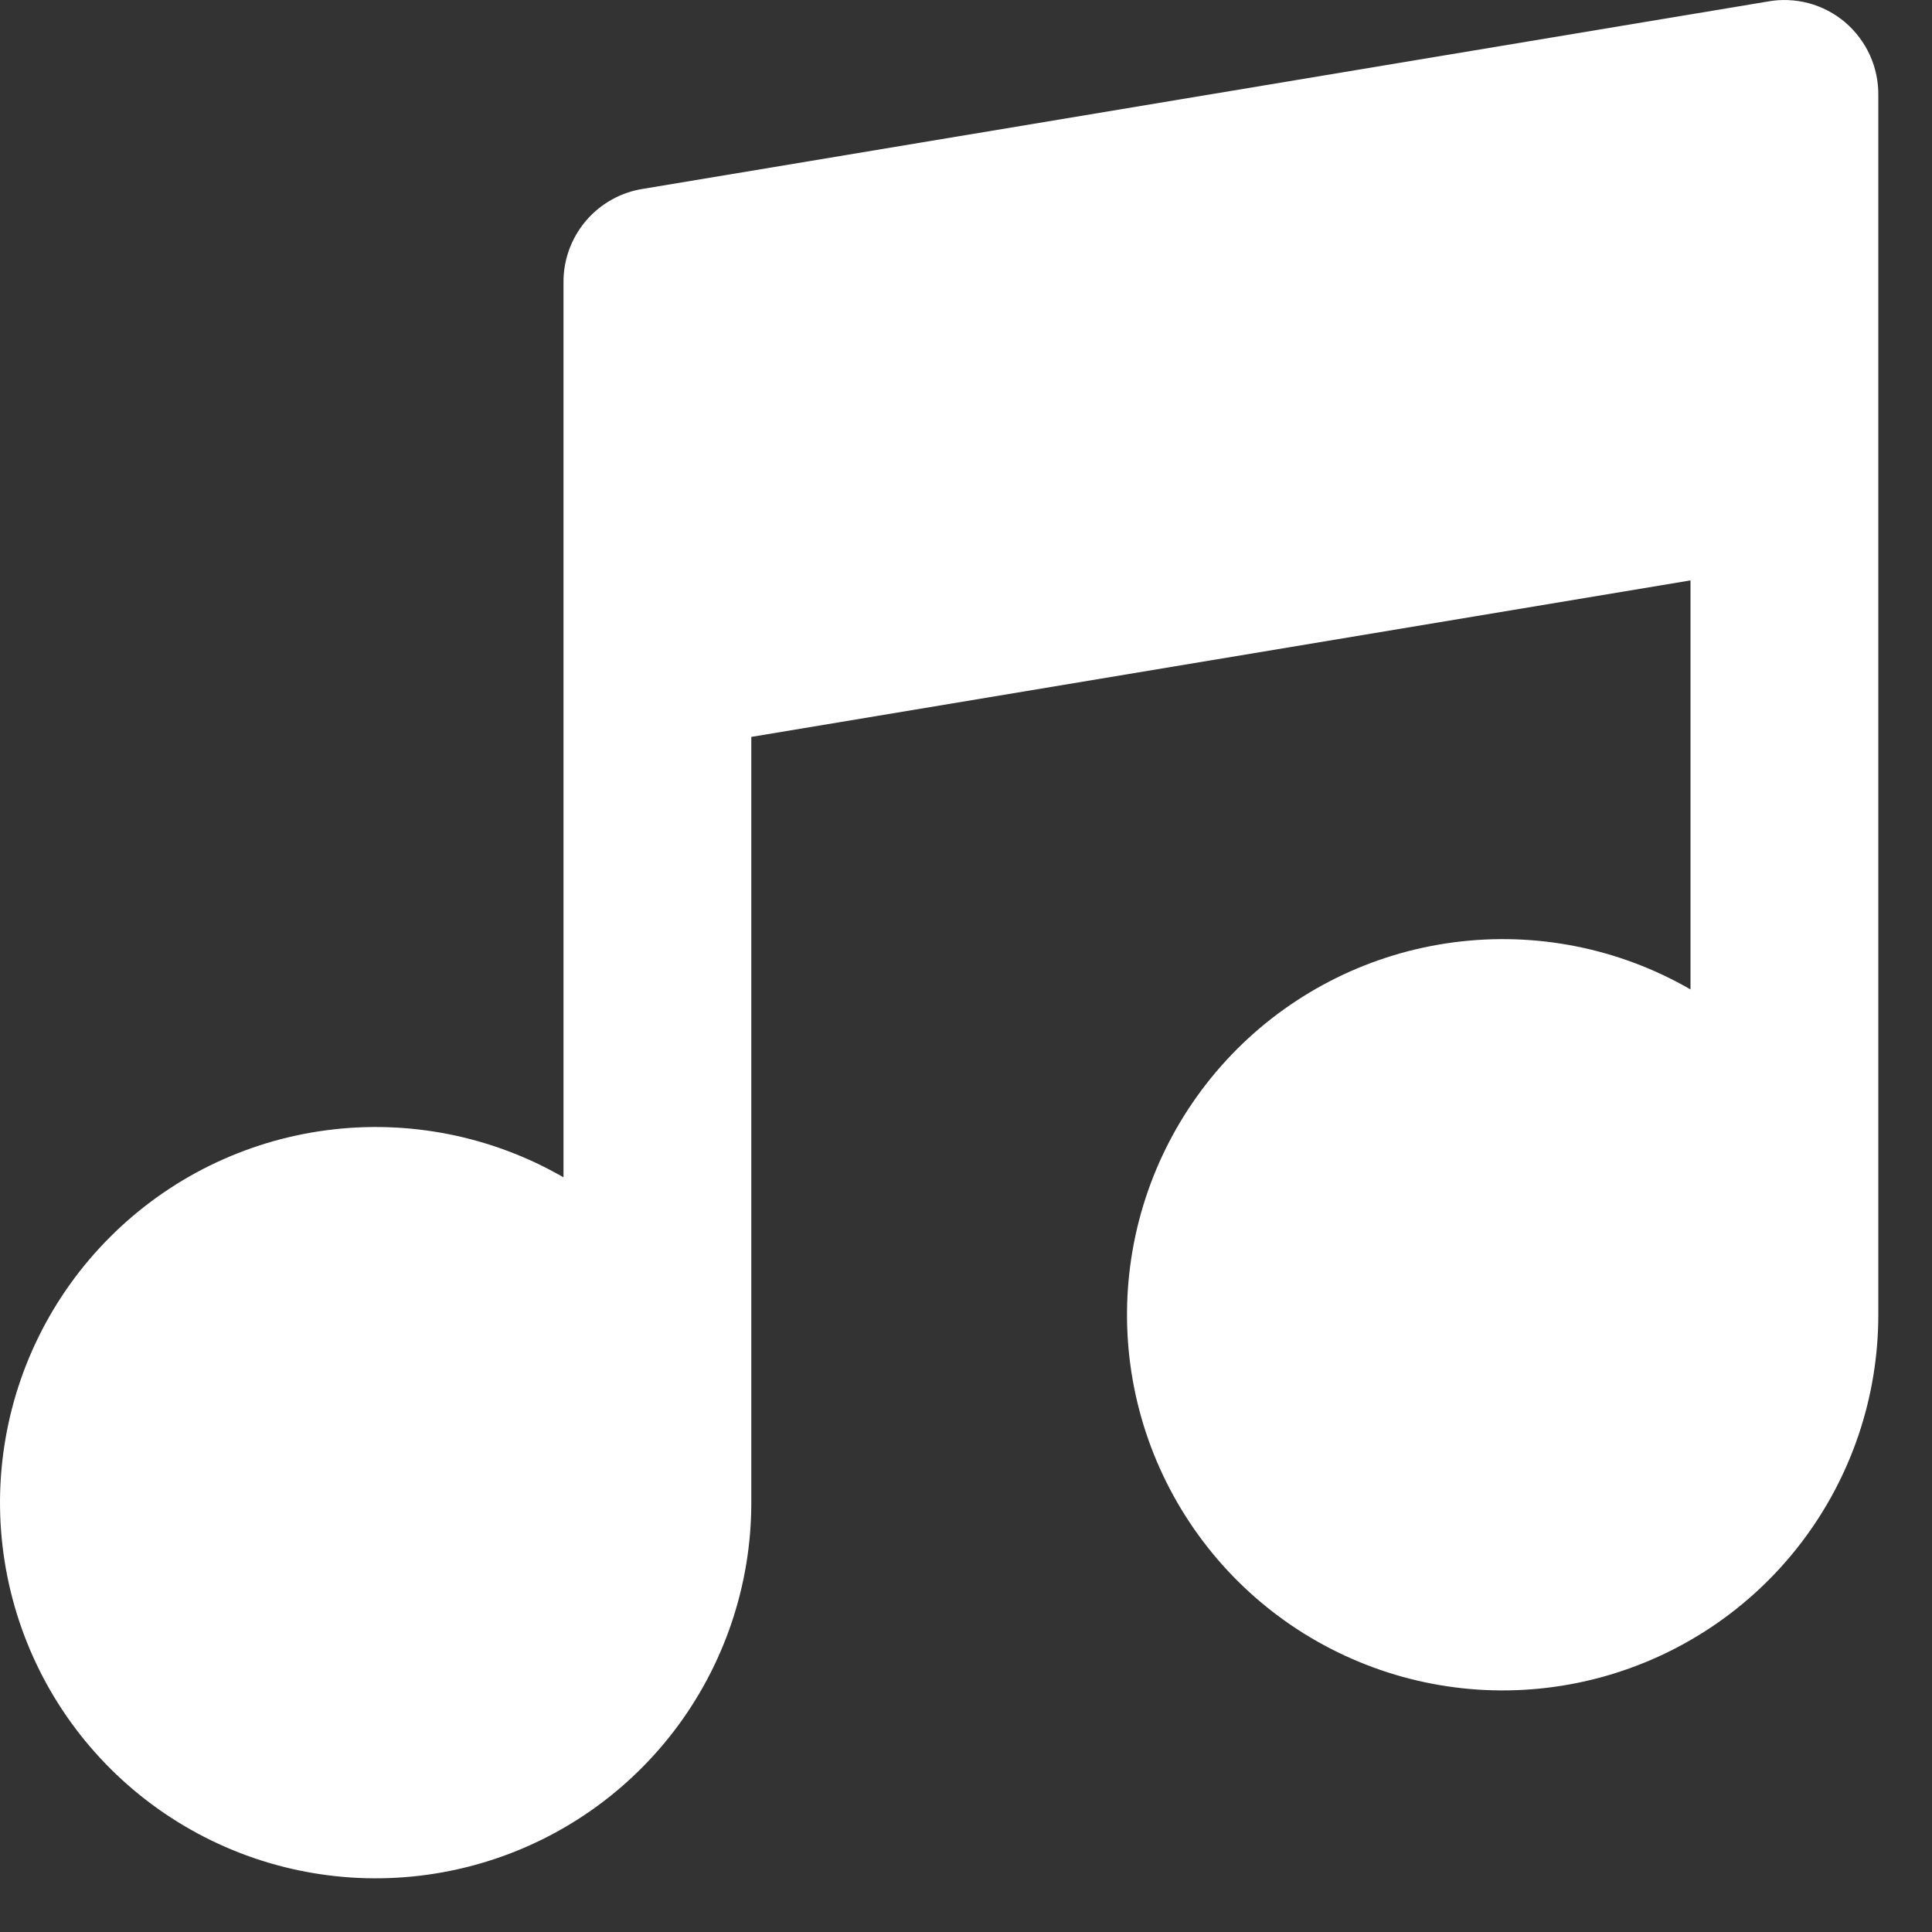 <svg width="24" height="24" viewBox="0 0 24 24" fill="none" xmlns="http://www.w3.org/2000/svg">
<rect x="0" y="0" width="24" height="24" fill="#333333" stroke="none"/>
<path fill-rule="evenodd" clip-rule="evenodd" d="M23.333 5.855V1.189C23.336 1.016 23.3 0.844 23.229 0.686C23.157 0.529 23.052 0.389 22.92 0.276C22.788 0.165 22.633 0.083 22.466 0.039C22.298 -0.005 22.123 -0.012 21.953 0.02L7.994 2.345C7.714 2.387 7.459 2.53 7.276 2.746C7.094 2.962 6.995 3.237 7 3.52V14.625C6.11 14.112 5.076 13.906 4.058 14.04C3.039 14.174 2.093 14.64 1.367 15.367C0.64 16.093 0.174 17.039 0.04 18.058C-0.094 19.076 0.112 20.11 0.625 21C1.139 21.89 1.932 22.585 2.881 22.978C3.83 23.371 4.882 23.44 5.875 23.174C6.867 22.909 7.744 22.323 8.369 21.508C8.994 20.693 9.333 19.694 9.333 18.667V9.154L21 7.21V12.291C20.11 11.777 19.076 11.572 18.058 11.706C17.039 11.84 16.093 12.306 15.367 13.032C14.641 13.759 14.174 14.704 14.04 15.723C13.906 16.741 14.111 17.776 14.625 18.665C15.139 19.555 15.931 20.25 16.88 20.643C17.829 21.037 18.881 21.106 19.874 20.84C20.866 20.574 21.743 19.989 22.368 19.174C22.994 18.359 23.333 17.361 23.333 16.333V5.855Z" fill="#fff"/>
</svg>
